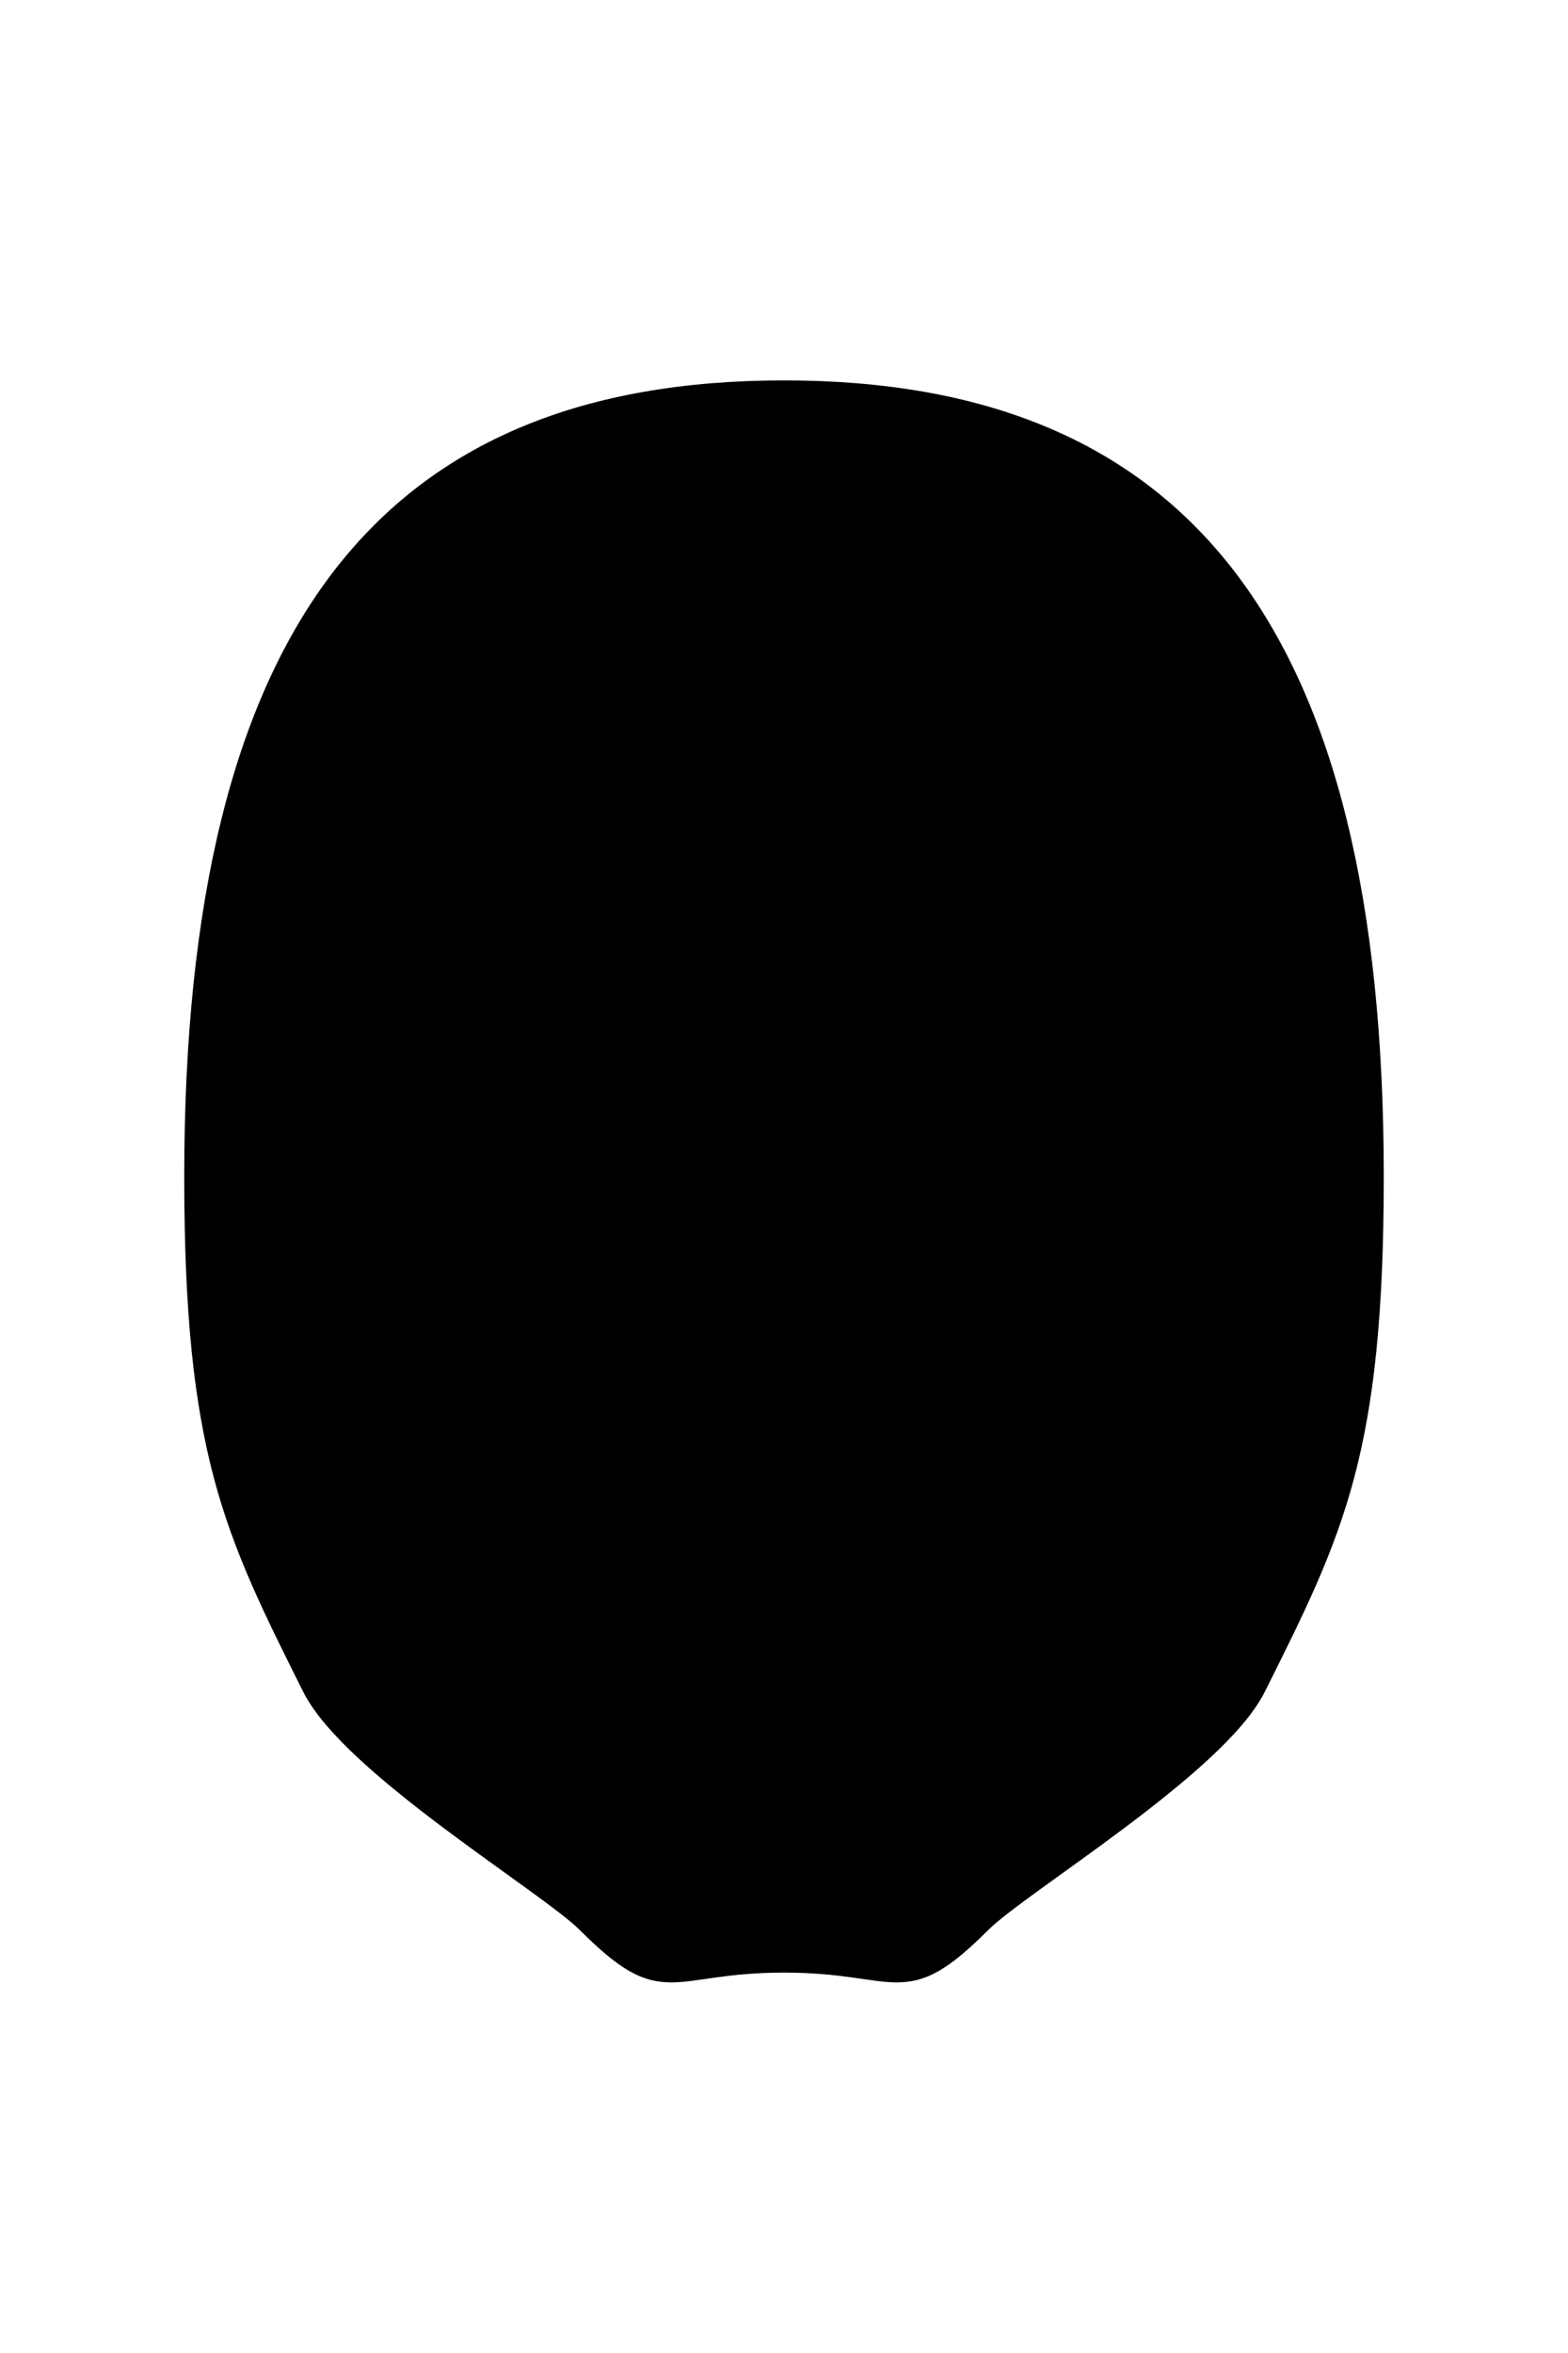 <svg xmlns="http://www.w3.org/2000/svg" viewBox="0 0 400 600" width="400" height="600">
	<g id="Heads">
		<path id="Head 4" class="shp0" d="M200 100C300 100 350 160 350 300C350 370 340 390 320 430C310 450 260 480 250 490C230 510 230 500 200 500C170 500 170 510 150 490C140 480 90 450 80 430C60 390 50 370 50 300C50 160 100 100 200 100Z" fill="$[color]" stroke="#000" stroke-width="6"/>
	</g>
</svg>